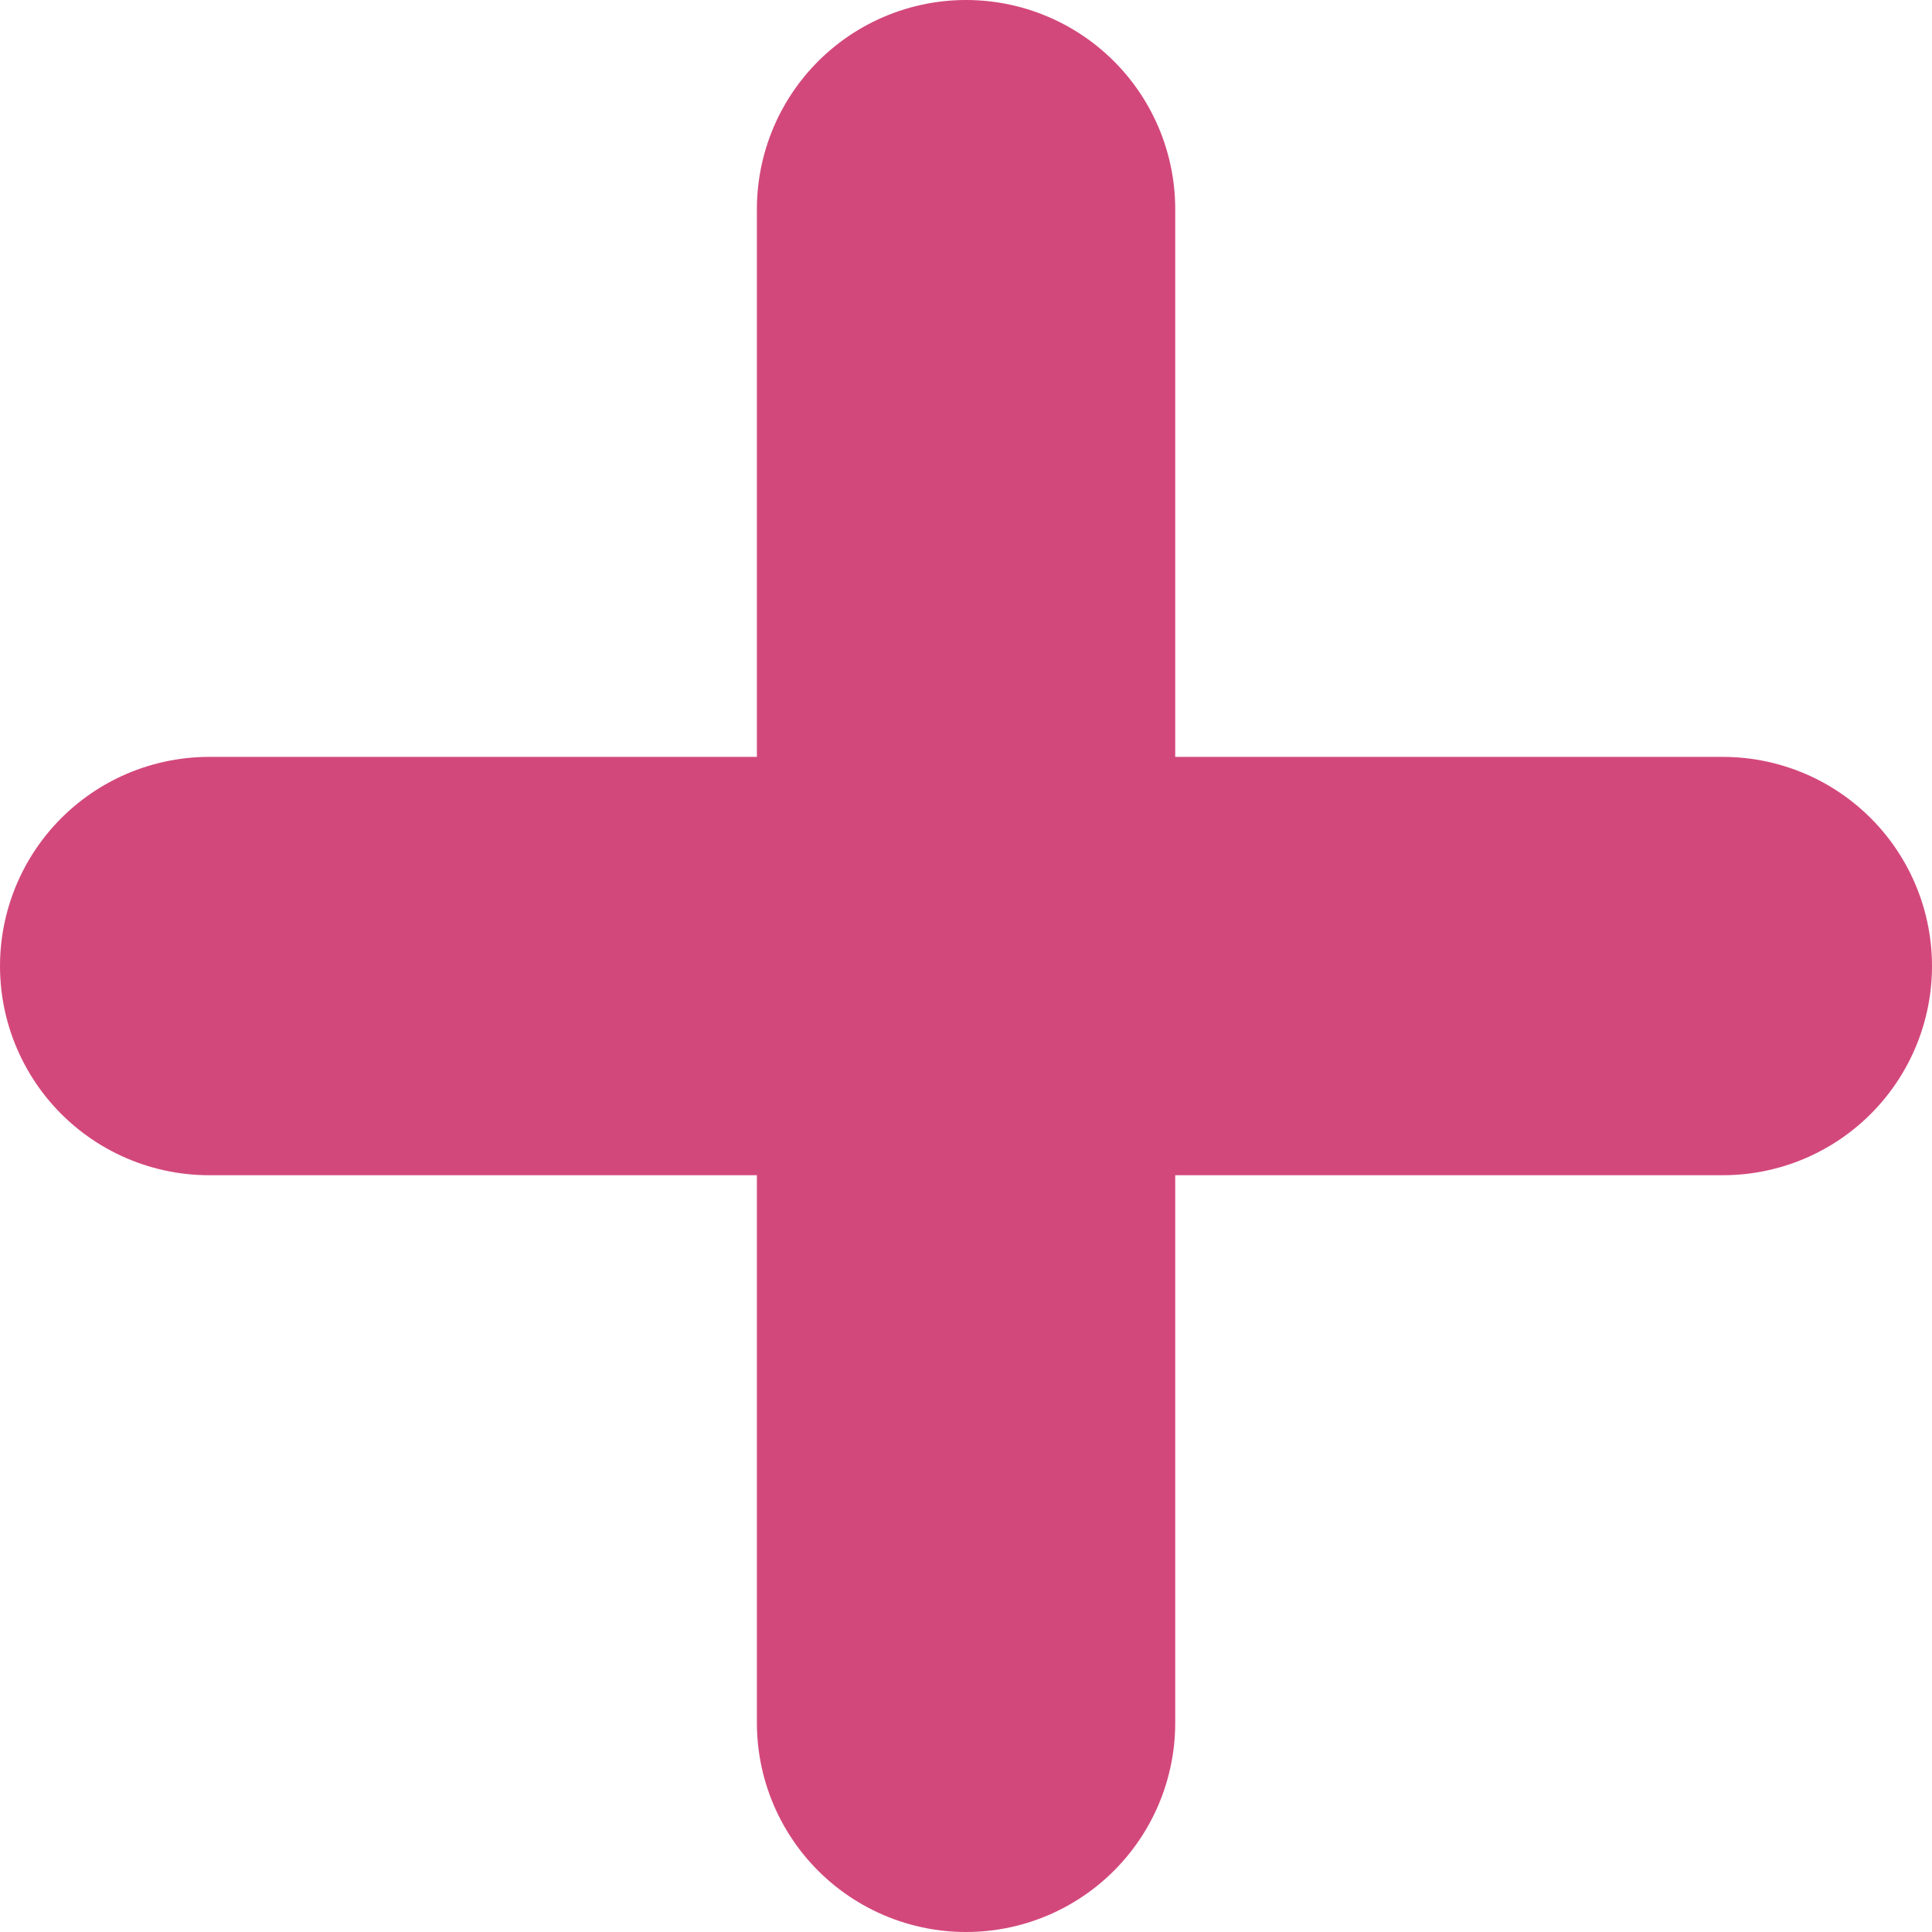 <svg xmlns="http://www.w3.org/2000/svg" width="18.473" height="18.473" viewBox="0 0 18.473 18.473">
  <defs>
    <style>
      .cls-1 {
        fill: none;
        stroke: #d3487b;
        stroke-linecap: round;
        stroke-width: 4px;
      }
    </style>
  </defs>
  <g id="plus" transform="translate(-396.321 -15.672)">
    <line id="Line_31" data-name="Line 31" class="cls-1" y2="14.473" transform="translate(405.558 17.672)"/>
    <line id="Line_32" data-name="Line 32" class="cls-1" y2="14.473" transform="translate(412.794 24.909) rotate(90)"/>
  </g>
</svg>
